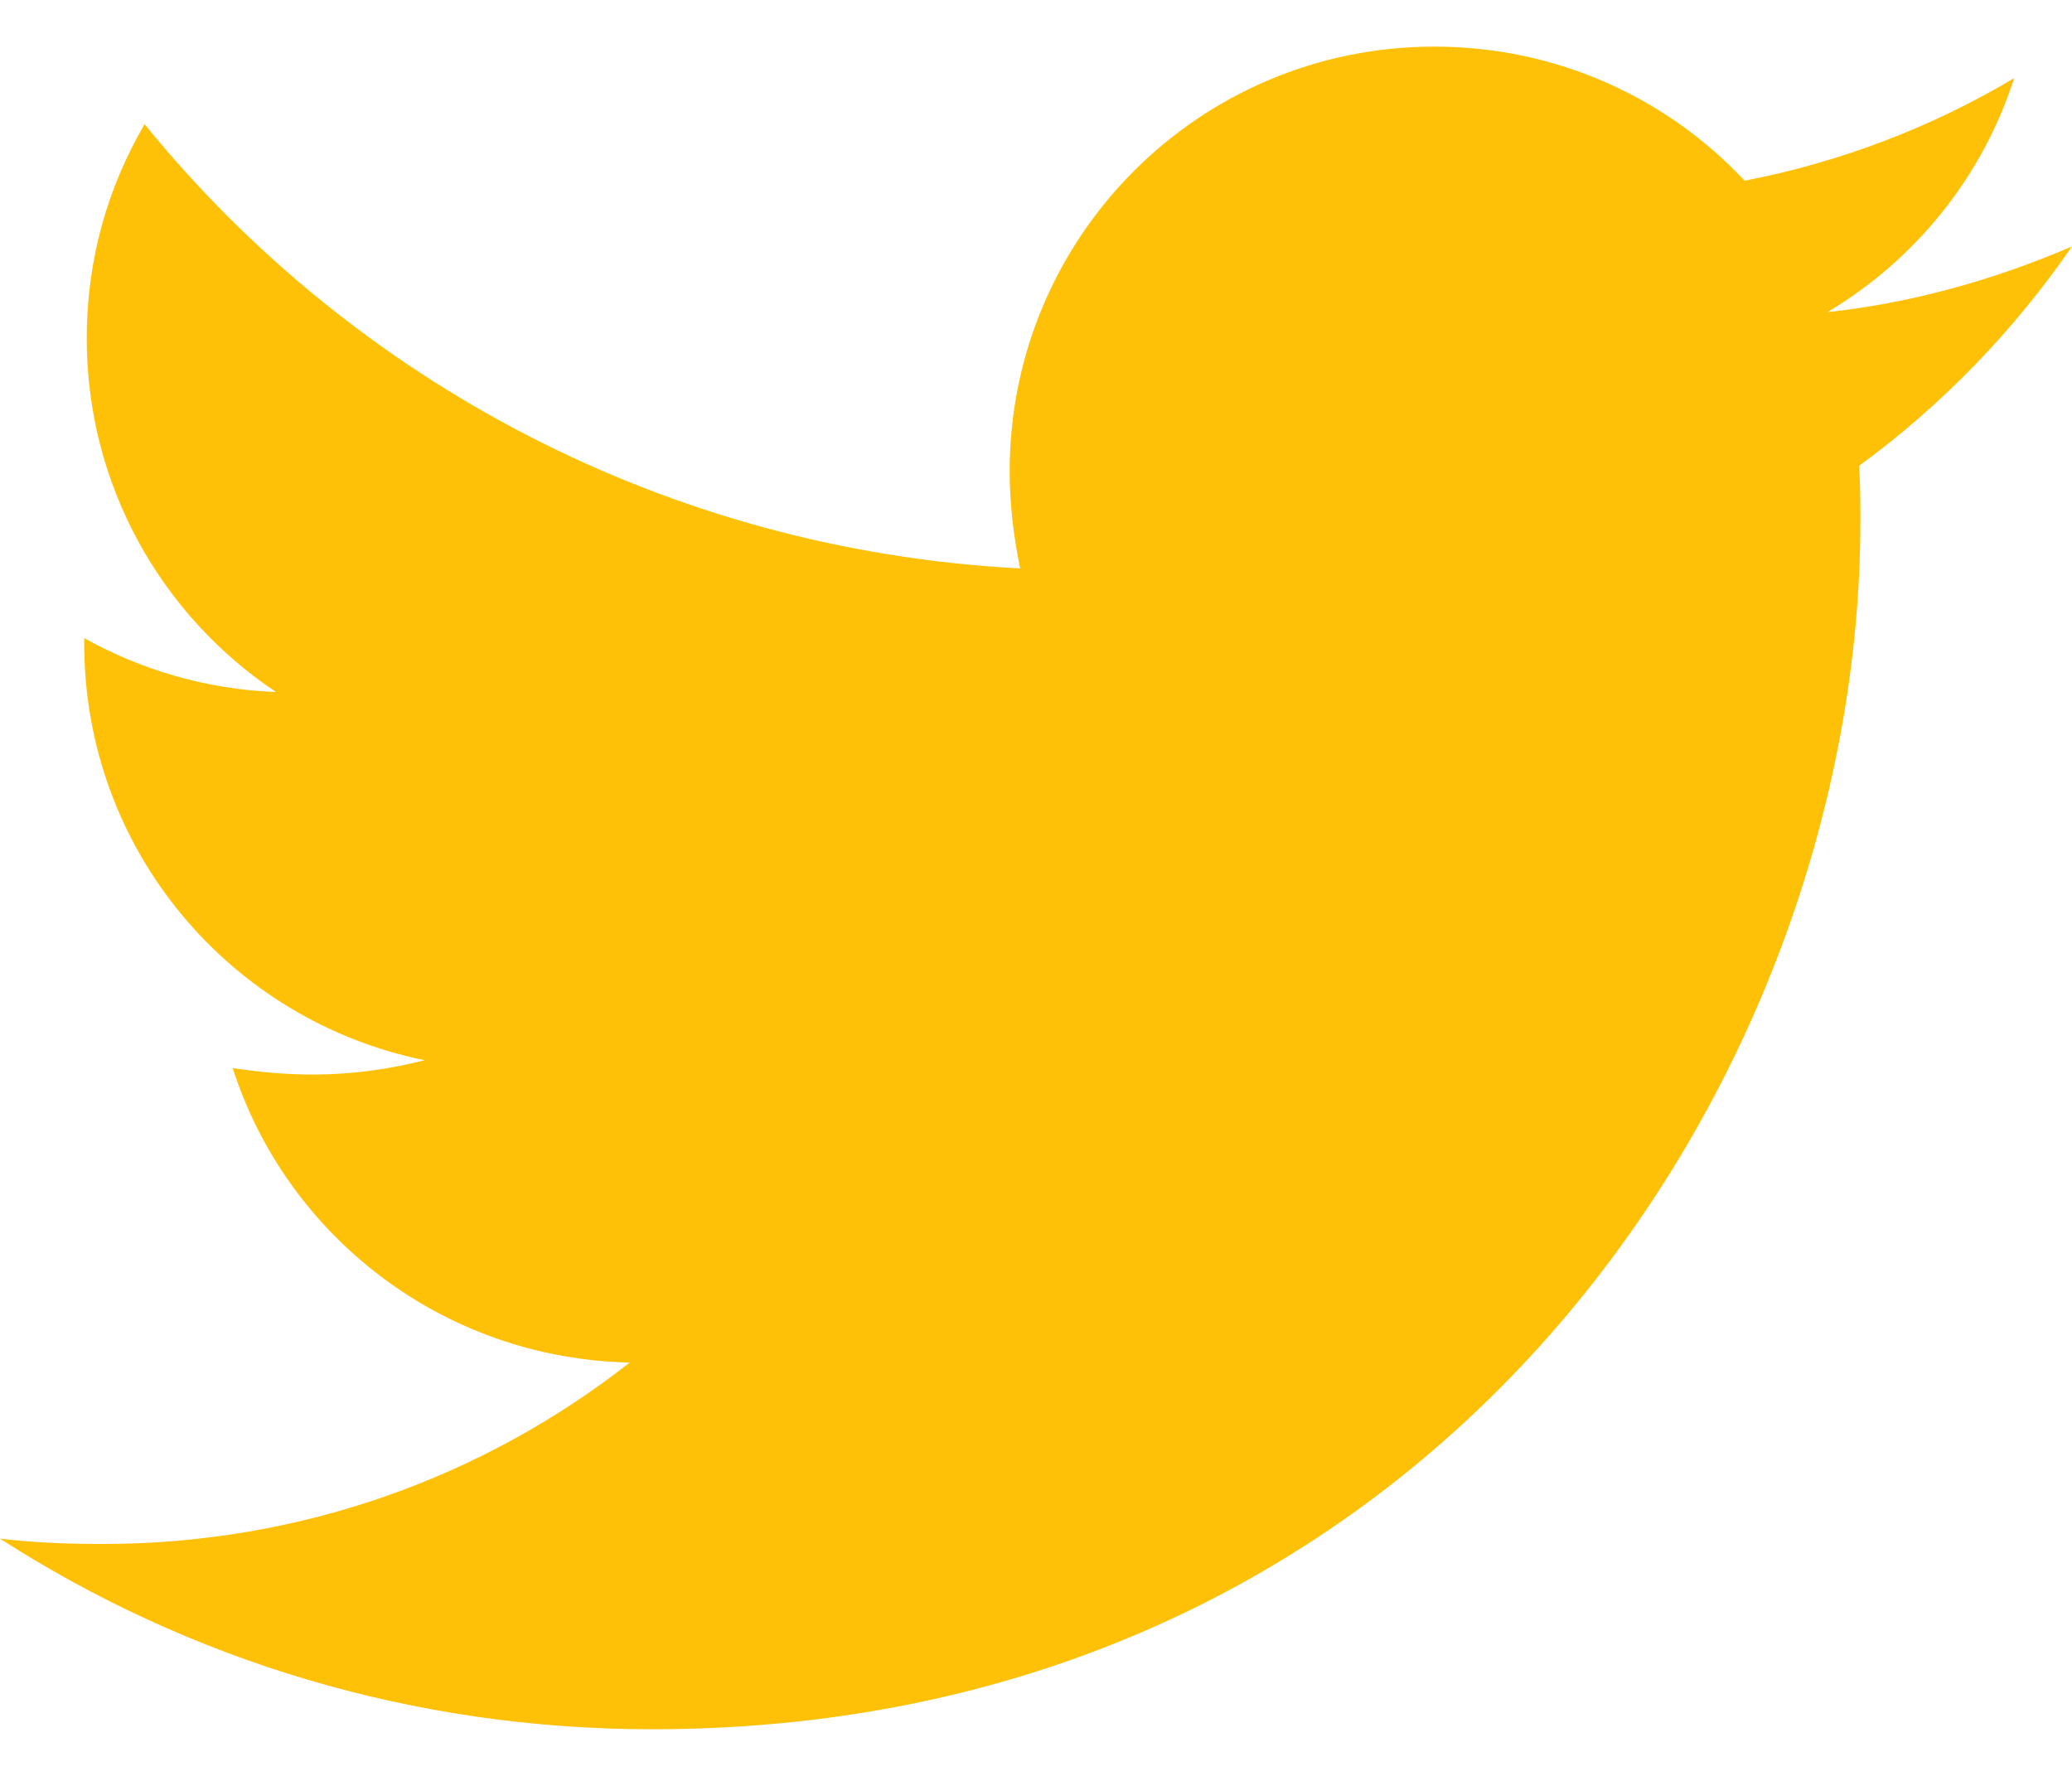 <svg width="14" height="12" viewBox="0 0 14 12" fill="none" xmlns="http://www.w3.org/2000/svg">
<path d="M12.561 3.148C12.57 3.273 12.57 3.397 12.57 3.522C12.57 7.315 9.683 11.685 4.406 11.685C2.78 11.685 1.27 11.214 0 10.397C0.231 10.424 0.453 10.433 0.693 10.433C2.034 10.433 3.269 9.98 4.255 9.207C2.994 9.18 1.937 8.354 1.572 7.217C1.75 7.244 1.928 7.261 2.114 7.261C2.372 7.261 2.629 7.226 2.869 7.164C1.555 6.897 0.569 5.742 0.569 4.348V4.312C0.95 4.525 1.395 4.659 1.865 4.676C1.093 4.161 0.586 3.282 0.586 2.287C0.586 1.754 0.728 1.265 0.977 0.839C2.39 2.58 4.513 3.717 6.893 3.841C6.849 3.628 6.822 3.406 6.822 3.184C6.822 1.603 8.101 0.315 9.692 0.315C10.518 0.315 11.264 0.661 11.788 1.221C12.437 1.096 13.058 0.857 13.609 0.528C13.396 1.194 12.943 1.754 12.348 2.109C12.925 2.047 13.485 1.887 14 1.665C13.609 2.233 13.12 2.74 12.561 3.148Z" fill="#FFC107"/>
</svg>
